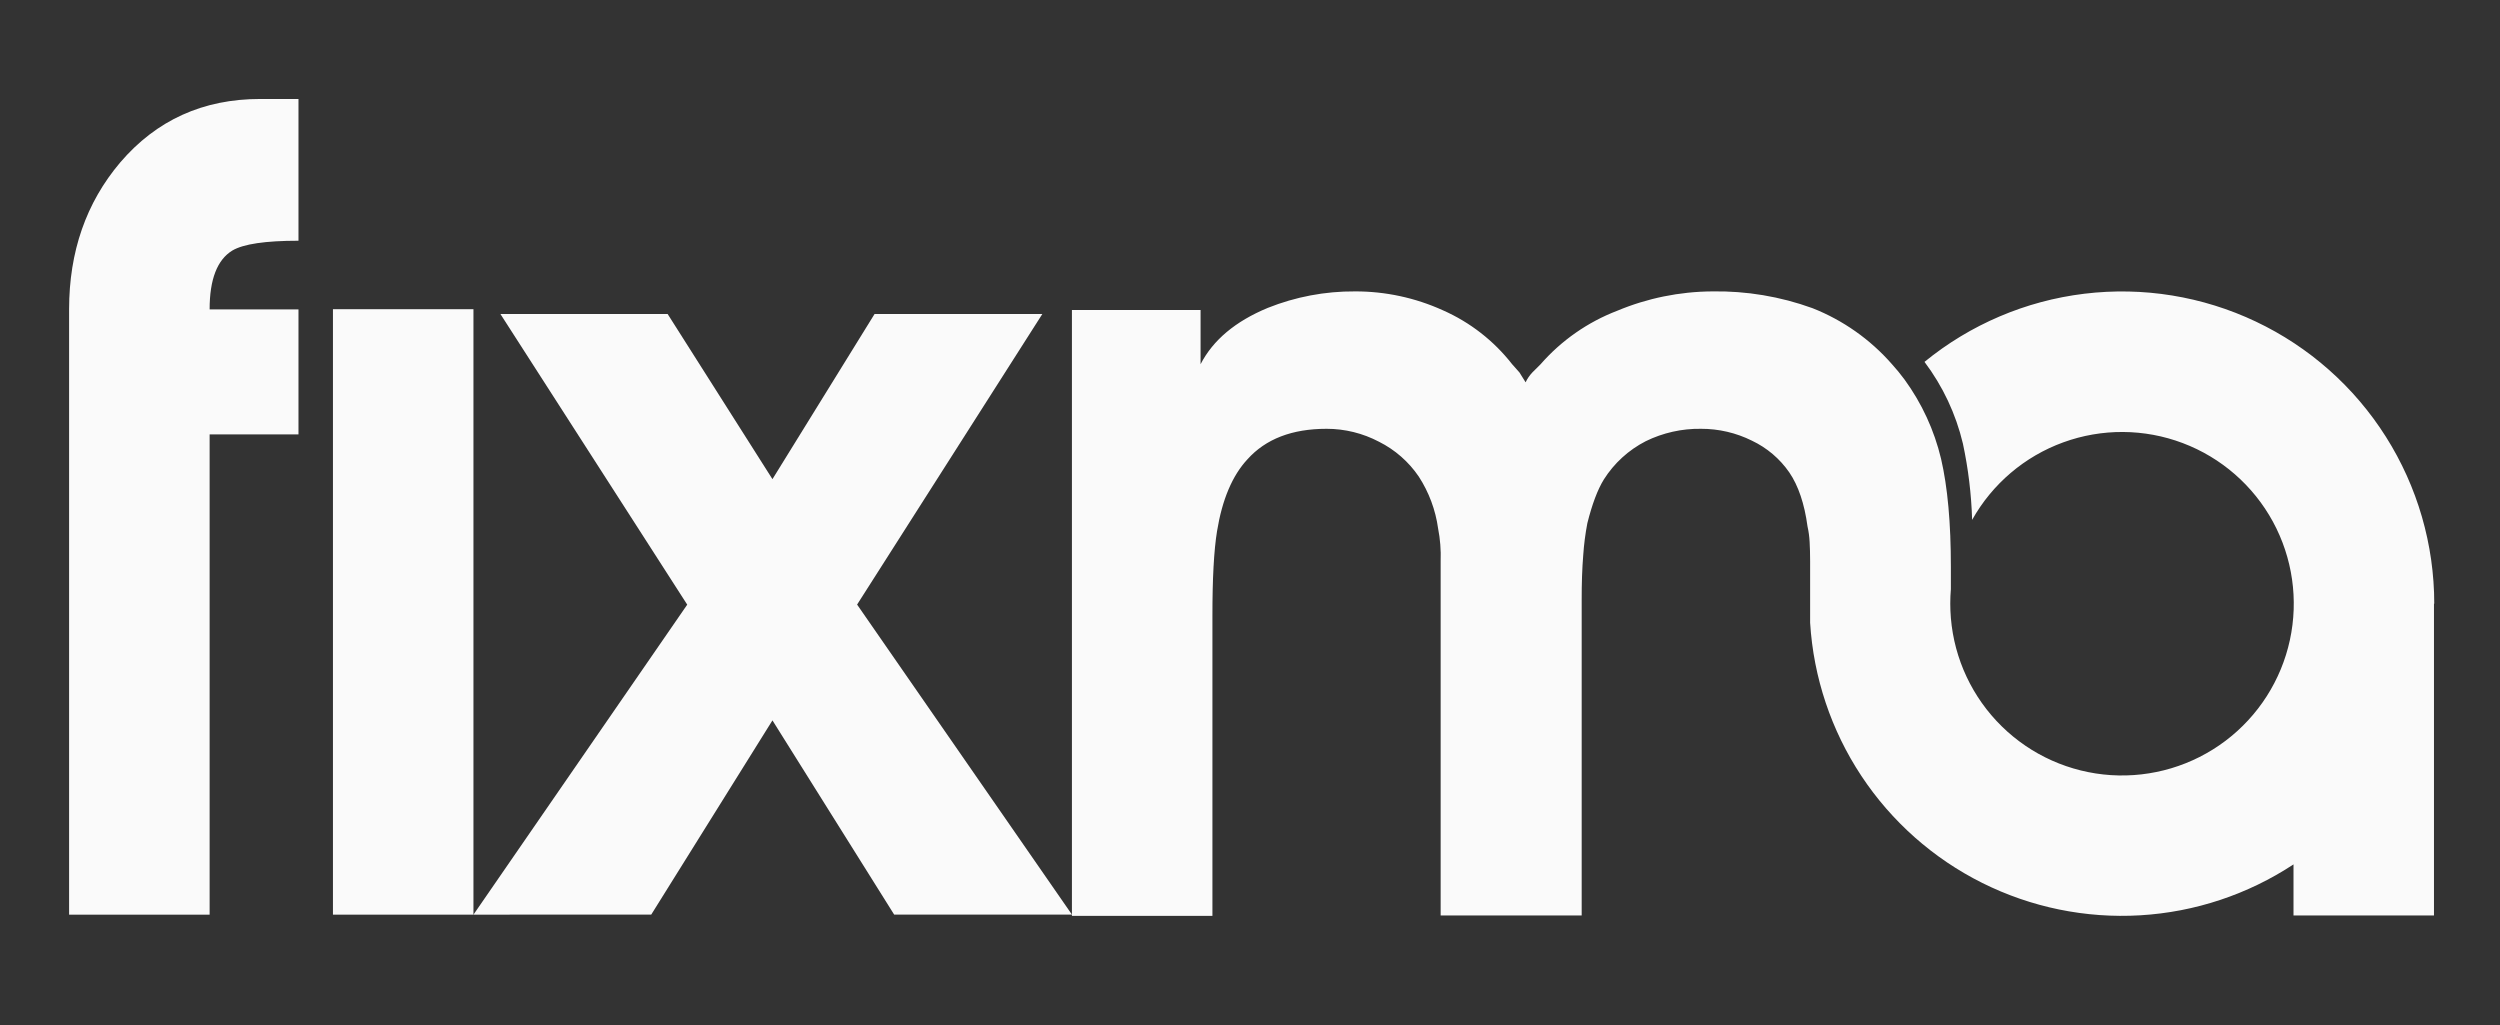 <svg width="100" height="41" viewBox="0 0 100 41" fill="none" xmlns="http://www.w3.org/2000/svg">
<rect x="0" y="0" width="100" height="41" fill="#333333" stroke="none"/>
<path d="M18.938 36.586L27.489 24.186L20.017 12.561H26.706L30.898 19.166L34.982 12.561H41.693L34.284 24.183L42.877 36.583H35.766L30.898 28.815L26.05 36.583L18.938 36.586Z" fill="#FAFAFA"/>
<path d="M2.764 36.586V17.37V12.368C2.764 10.068 3.444 8.112 4.806 6.501C6.255 4.806 8.123 3.958 10.41 3.959H11.939V9.629C10.616 9.629 9.734 9.76 9.294 10.021C8.687 10.392 8.384 11.177 8.385 12.376H11.939V17.377H8.385V36.586H2.764Z" fill="#FAFAFA"/>
<path d="M13.318 36.586V12.368H18.938V36.586H13.318Z" fill="#FAFAFA"/>
<path d="M97.359 24.146V36.618H91.74V34.576C89.911 35.78 87.798 36.482 85.612 36.612C83.427 36.742 81.246 36.295 79.287 35.316C77.329 34.338 75.662 32.861 74.454 31.035C73.246 29.209 72.54 27.097 72.405 24.912V22.442C72.405 22.165 72.398 21.911 72.385 21.678C72.374 21.469 72.347 21.262 72.301 21.058C72.178 20.149 71.935 19.429 71.572 18.897C71.193 18.349 70.677 17.911 70.075 17.626C69.443 17.312 68.746 17.15 68.04 17.152C67.275 17.141 66.517 17.311 65.83 17.648C65.145 17.999 64.566 18.527 64.155 19.177C63.907 19.577 63.687 20.16 63.494 20.928C63.413 21.351 63.358 21.779 63.329 22.209C63.286 22.733 63.266 23.332 63.267 24.006V36.618H57.626V22.442C57.642 22.005 57.608 21.568 57.524 21.139C57.422 20.399 57.158 19.69 56.751 19.063C56.348 18.47 55.8 17.99 55.159 17.669C54.512 17.329 53.792 17.151 53.062 17.152C51.684 17.152 50.63 17.558 49.9 18.37C49.295 19.019 48.889 19.977 48.682 21.243C48.556 22.015 48.495 23.159 48.497 24.673V36.636H42.877V12.401H48.023V14.569C48.52 13.604 49.415 12.853 50.71 12.316C51.82 11.872 53.005 11.648 54.201 11.656C55.412 11.653 56.611 11.91 57.714 12.411C58.802 12.89 59.754 13.632 60.486 14.569L60.778 14.898L61.024 15.292C61.093 15.147 61.184 15.014 61.294 14.898L61.624 14.569C62.456 13.618 63.508 12.884 64.687 12.431C65.892 11.927 67.184 11.664 68.489 11.656C69.855 11.633 71.213 11.86 72.497 12.326C73.717 12.807 74.805 13.573 75.67 14.558C75.852 14.758 76.023 14.967 76.183 15.184C76.874 16.133 77.37 17.209 77.642 18.35C77.905 19.481 78.036 20.927 78.035 22.689V23.564C78.019 23.752 78.011 23.946 78.011 24.139C78.011 24.331 78.019 24.527 78.035 24.722C78.172 26.363 78.894 27.899 80.069 29.052C81.243 30.205 82.793 30.898 84.436 31.005C86.078 31.111 87.704 30.625 89.018 29.634C90.332 28.642 91.247 27.212 91.595 25.603C91.944 23.995 91.703 22.314 90.917 20.868C90.13 19.422 88.851 18.306 87.312 17.724C85.772 17.141 84.075 17.131 82.528 17.695C80.982 18.258 79.689 19.359 78.885 20.795C78.855 19.769 78.731 18.747 78.516 17.743C78.235 16.559 77.712 15.447 76.98 14.475C78.81 12.98 81.027 12.034 83.373 11.749C85.719 11.464 88.098 11.85 90.233 12.863C92.369 13.875 94.173 15.473 95.436 17.471C96.699 19.468 97.37 21.783 97.37 24.146H97.359Z" fill="#FAFAFA"/>
</svg>
